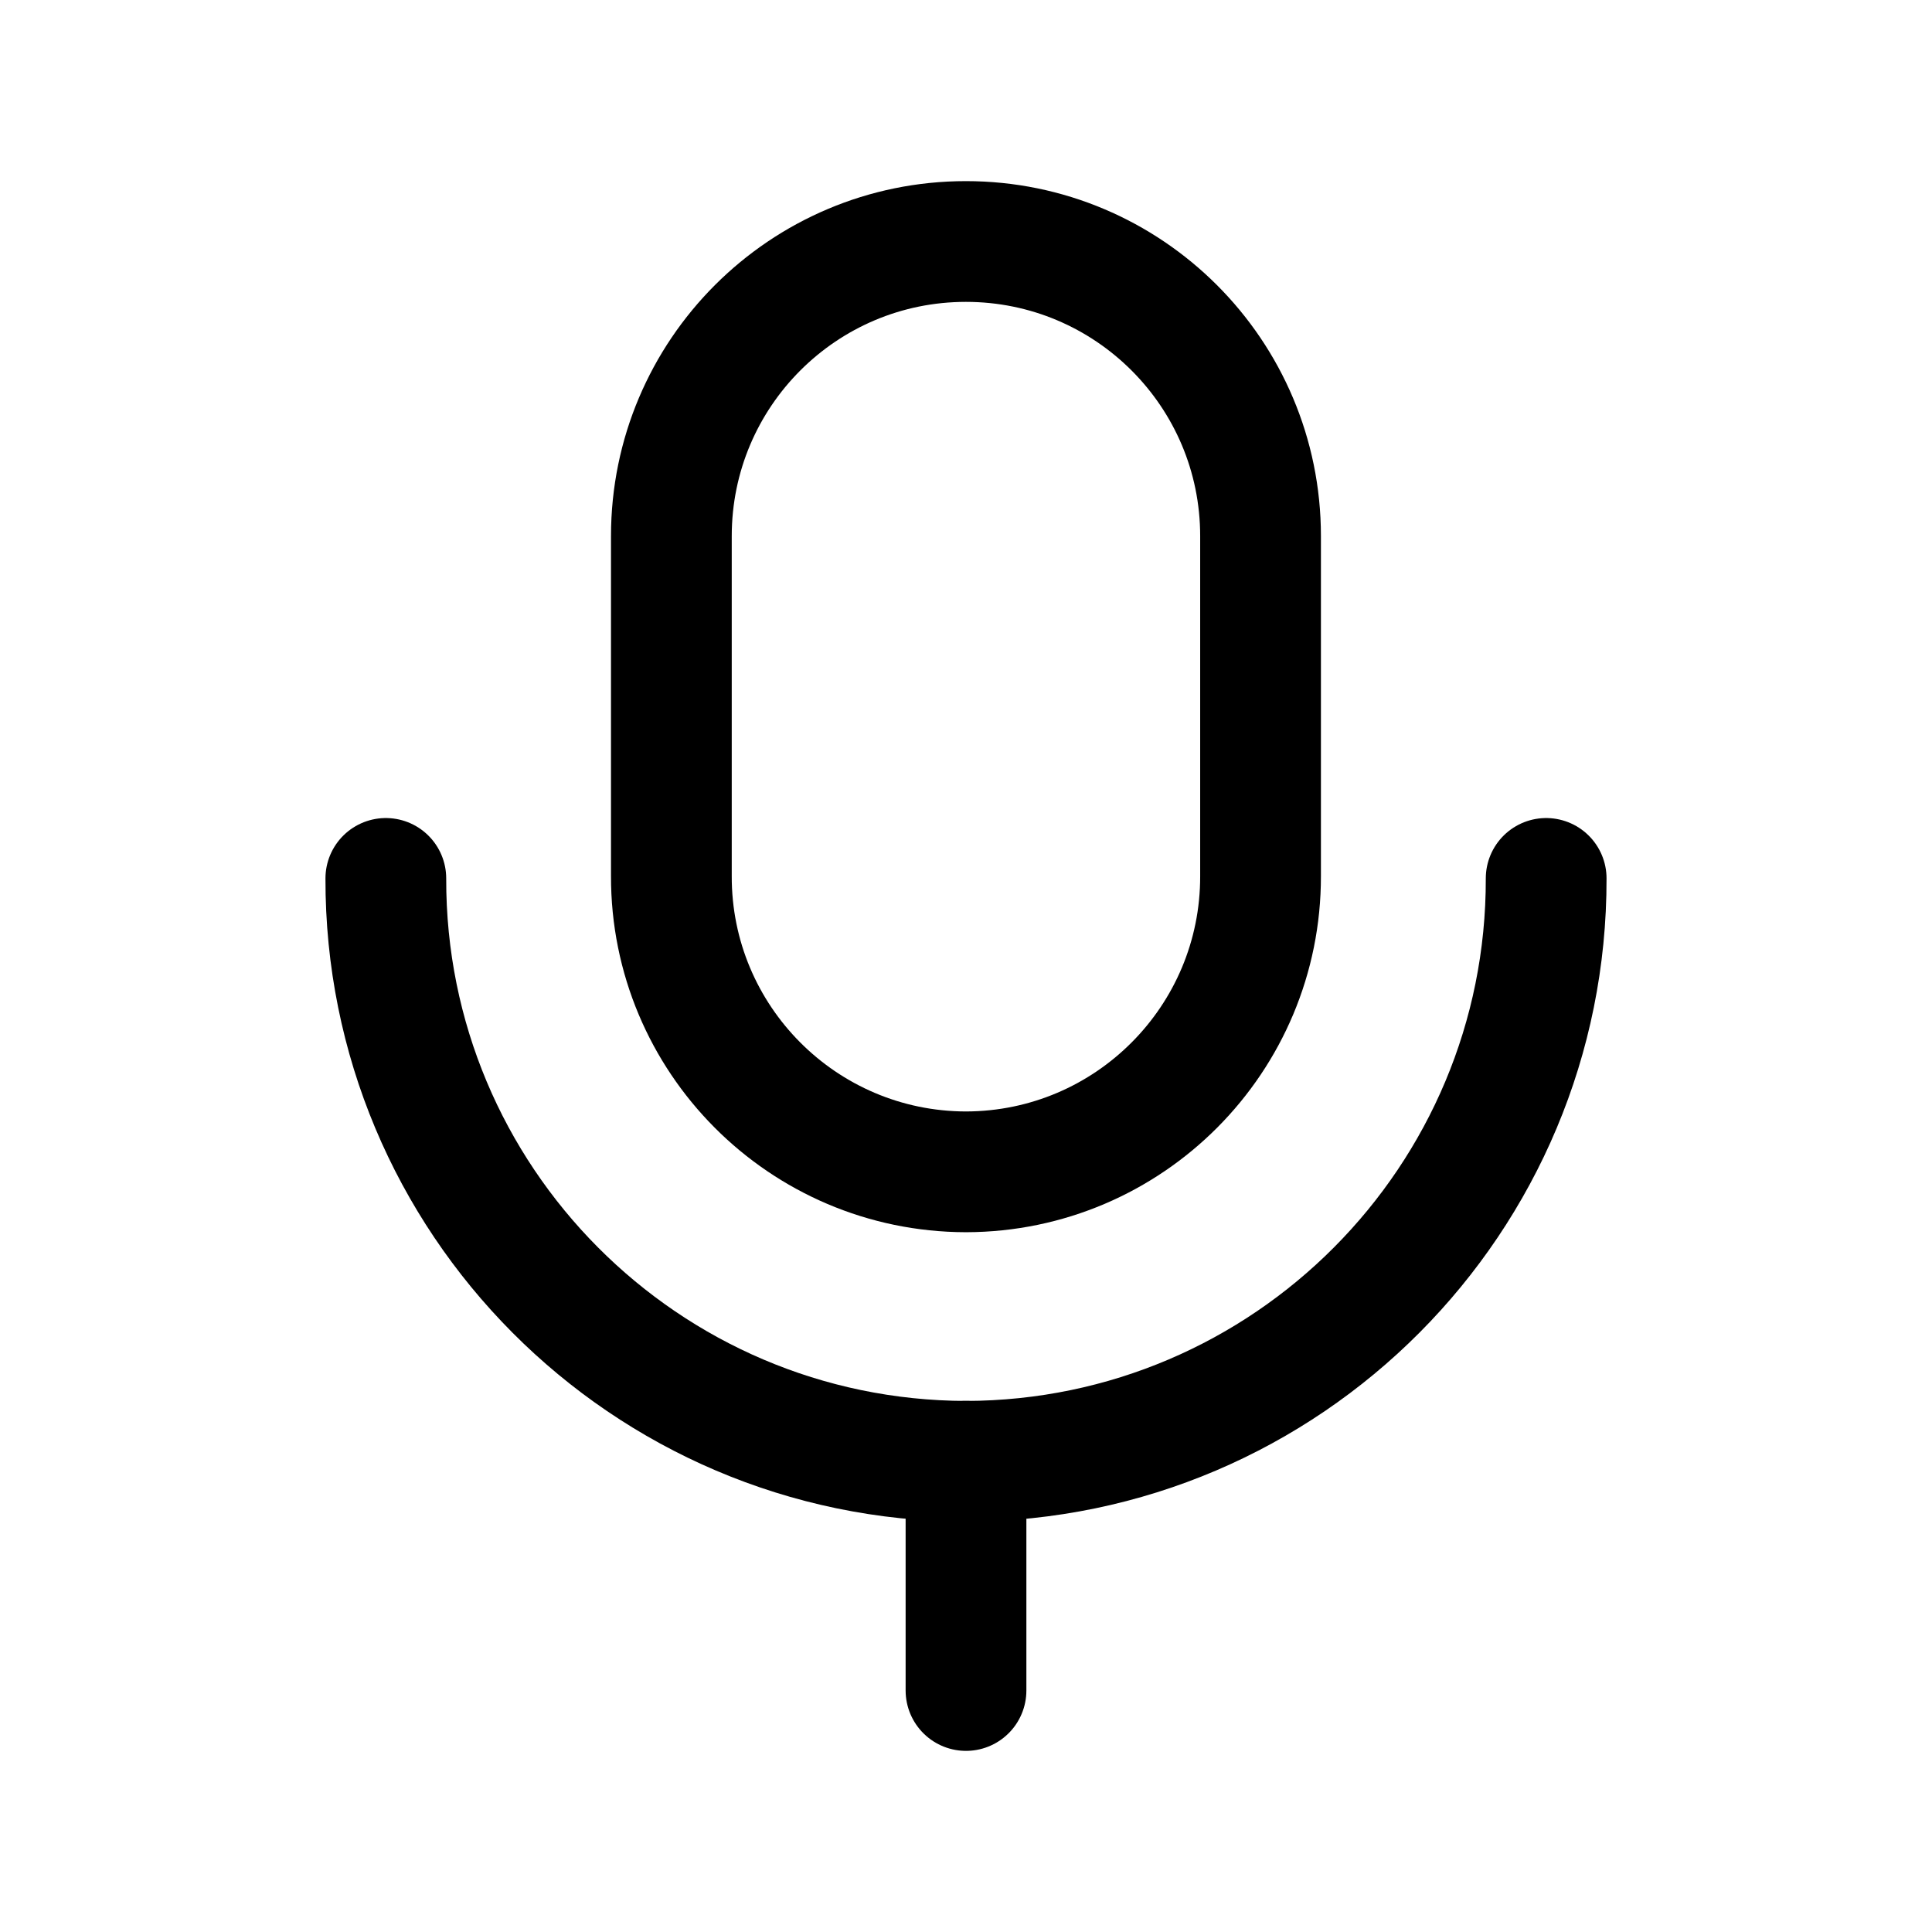 <svg width="24" height="24" viewBox="0 0 24 24" fill="none" xmlns="http://www.w3.org/2000/svg">
<path d="M12 21V18.152" stroke="black" stroke-width="1.5" stroke-linecap="round" stroke-linejoin="round"/>
<path d="M19.207 10.912C19.216 14.901 15.989 18.143 12 18.153C8.01 18.143 4.783 14.901 4.793 10.912" stroke="black" stroke-width="1.5" stroke-linecap="round" stroke-linejoin="round"/>
<path fill-rule="evenodd" clip-rule="evenodd" d="M11.999 14.557C9.973 14.553 8.335 12.907 8.34 10.882V6.659C8.34 4.638 9.978 3 11.999 3C14.02 3 15.659 4.638 15.659 6.659V10.882C15.663 12.907 14.026 14.552 12.001 14.557H11.999Z" stroke="black" stroke-width="1.5" stroke-linecap="round" stroke-linejoin="round"/>
</svg>